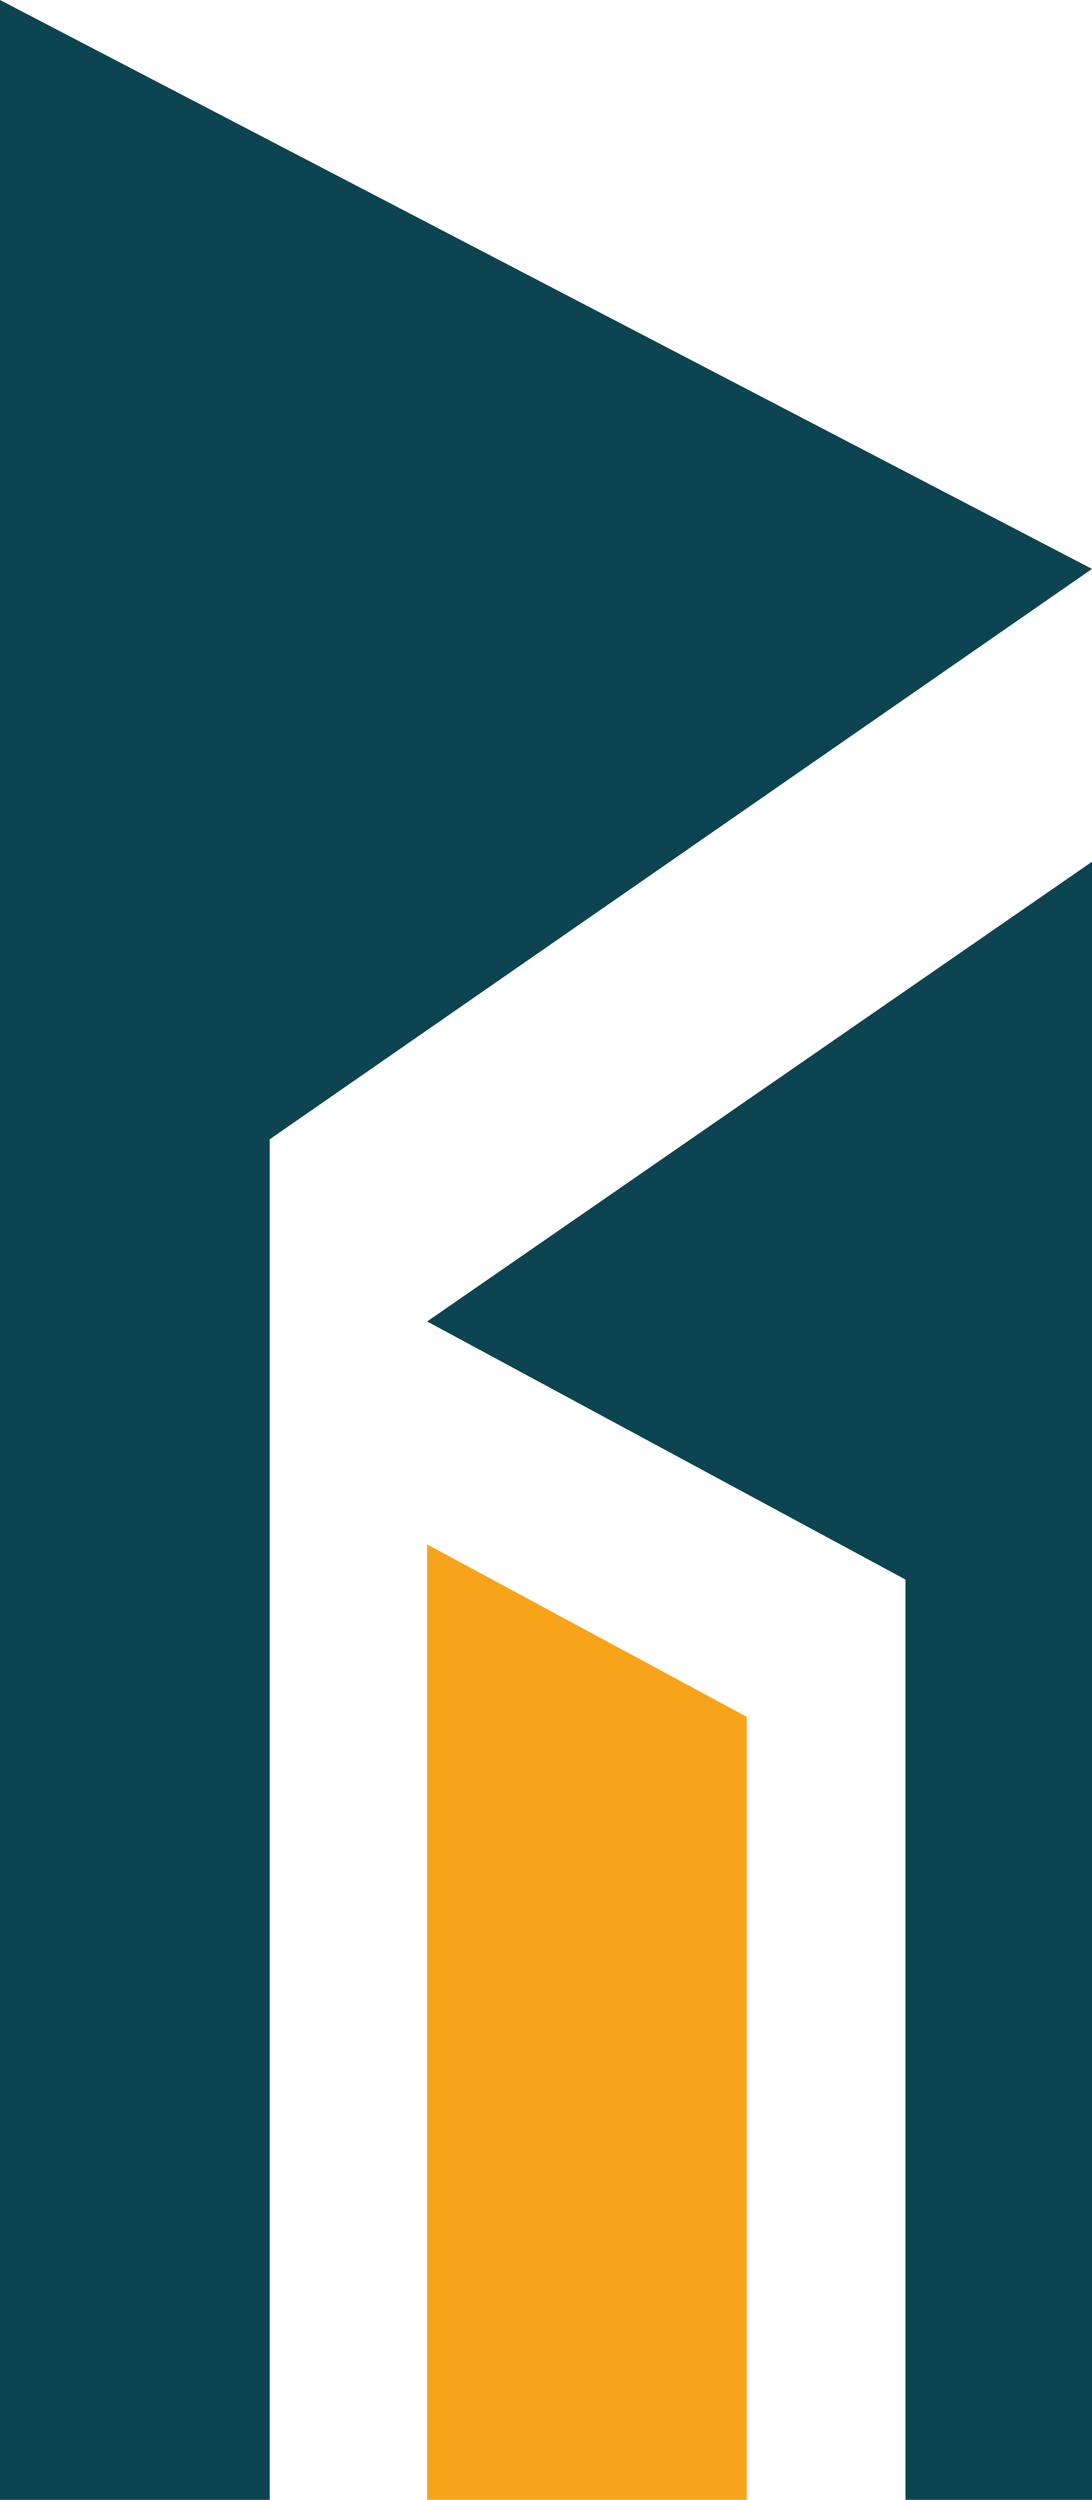 <svg version="1.1" id="图层_1" x="0px" y="0px" width="69.922px" height="160px" viewBox="0 0 69.922 160" enable-background="new 0 0 69.922 160" xml:space="preserve" xmlns="http://www.w3.org/2000/svg" xmlns:xlink="http://www.w3.org/1999/xlink" xmlns:xml="http://www.w3.org/XML/1998/namespace">
  <polygon fill="#0D4451" points="69.922,55.155 69.922,160 57.979,160 57.979,101.098 27.35,84.578 " class="color c1"/>
  <polygon fill="#0D4451" points="69.922,36.413 17.271,72.918 17.271,160 0,160 0,0 " class="color c1"/>
  <polygon fill="#F7A41B" points="27.35,98.848 27.35,160 47.813,160 47.813,109.881 " class="color c2"/>
</svg>